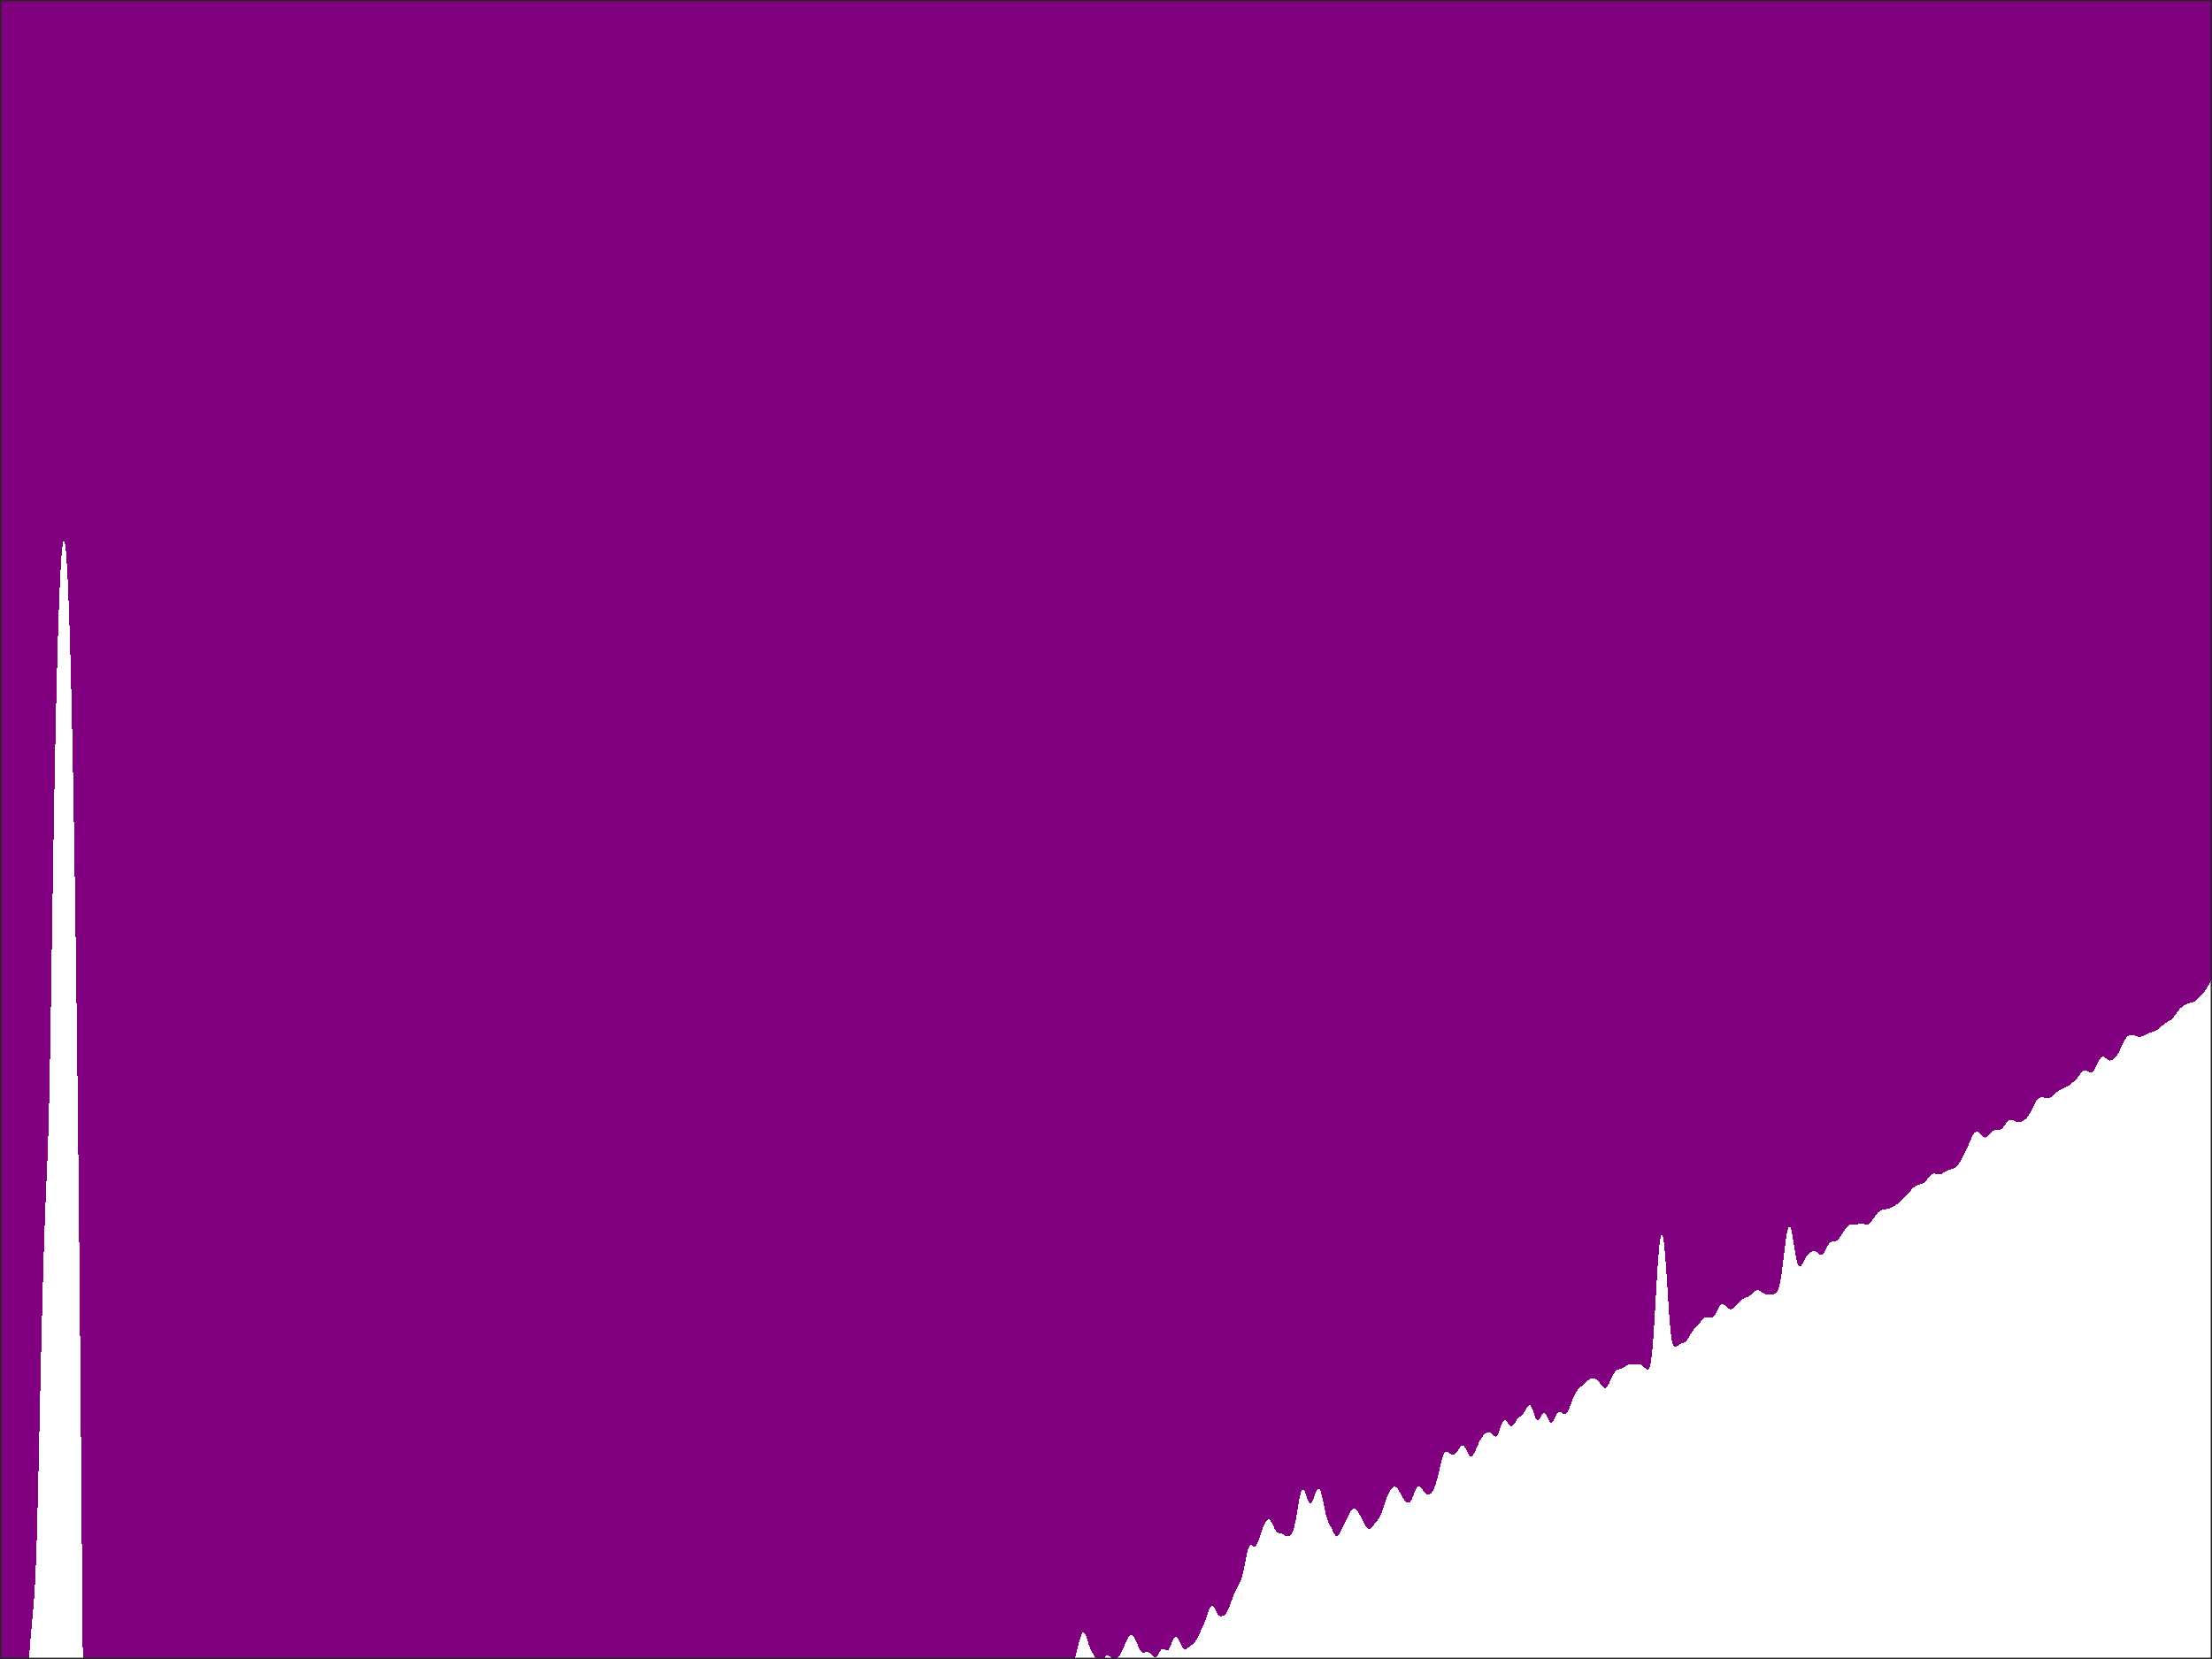 <?xml version="1.0"?>
<!DOCTYPE svg PUBLIC '-//W3C//DTD SVG 1.0//EN'
          'http://www.w3.org/TR/2001/REC-SVG-20010904/DTD/svg10.dtd'>
<svg xmlns:xlink="http://www.w3.org/1999/xlink" style="fill-opacity:1; color-rendering:auto; color-interpolation:auto; text-rendering:auto; stroke:black; stroke-linecap:square; stroke-miterlimit:10; shape-rendering:auto; stroke-opacity:1; fill:black; stroke-dasharray:none; font-weight:normal; stroke-width:1; font-family:'Dialog'; font-style:normal; stroke-linejoin:miter; font-size:12px; stroke-dashoffset:0; image-rendering:auto;" width="840" height="630" xmlns="http://www.w3.org/2000/svg"
preserveAspectRatio="none;" ><rect width="100%" height="100%" fill="#808080" stroke="none"/><!--Generated by the Batik Graphics2D SVG Generator--><defs id="genericDefs"
  /><g
  ><defs id="defs1"
    ><clipPath clipPathUnits="userSpaceOnUse" id="clipPath1"
      ><path d="M0 0 L840 0 L840 630 L0 630 L0 0 Z"
      /></clipPath
    ></defs
    ><g style="fill:white; stroke:white;"
    ><rect x="0" y="0" width="840" style="clip-path:url(#clipPath1); stroke:none;" height="630"
    /></g
    ><g style="fill:white; text-rendering:optimizeSpeed; color-rendering:optimizeSpeed; image-rendering:optimizeSpeed; shape-rendering:crispEdges; stroke:white; color-interpolation:sRGB;"
    ><rect x="0" width="840" height="630" y="0" style="stroke:none;"
      /><path style="stroke:none;" d="M0 630 L840 630 L840 0 L0 0 Z"
      /><path d="M0.314 630 L0.472 630 L0.632 630 L0.792 630 L0.955 630 L1.119 630 L1.285 630 L1.453 630 L1.624 630 L1.797 630 L1.972 630 L2.15 630 L2.33 630 L2.513 630 L2.698 630 L2.885 630 L3.074 630 L3.266 630 L3.459 630 L3.653 630 L3.849 630 L4.046 630 L4.243 630 L4.441 630 L4.64 630 L4.839 630 L5.038 630 L5.238 630 L5.438 630 L5.64 630 L5.842 630 L6.047 630 L6.254 630 L6.464 630 L6.677 630 L6.893 630 L7.114 630 L7.34 630 L7.569 630 L7.803 630 L8.041 630 L8.284 630 L8.53 630 L8.779 630 L9.031 630 L9.286 630 L9.543 630 L9.801 630 L10.06 630 L10.319 630 L10.578 630 L10.837 630 L11.01 630 L11.077 629.008 L11.282 626.186 L11.487 623.56 L11.692 621.112 L11.897 618.812 L12.103 616.617 L12.308 614.467 L12.513 612.28 L12.718 609.953 L12.923 607.355 L13.128 604.329 L13.333 600.706 L13.539 596.322 L13.744 591.047 L13.949 584.815 L14.154 577.65 L14.359 569.661 L14.564 561.021 L14.769 551.938 L14.974 542.619 L15.18 533.254 L15.385 523.999 L15.59 514.98 L15.795 506.292 L16 498.007 L16.205 490.175 L16.41 482.831 L16.615 475.993 L16.82 469.665 L17.026 463.834 L17.231 458.459 L17.436 453.465 L17.641 448.719 L17.846 444.011 L18.051 439.033 L18.256 433.387 L18.462 426.629 L18.667 418.397 L18.872 408.545 L19.077 397.216 L19.282 384.781 L19.487 371.698 L19.692 358.391 L19.897 345.19 L20.103 332.323 L20.308 319.94 L20.513 308.13 L20.718 296.943 L20.923 286.406 L21.128 276.532 L21.333 267.322 L21.538 258.775 L21.744 250.884 L21.949 243.643 L22.154 237.046 L22.359 231.085 L22.564 225.753 L22.769 221.044 L22.974 216.953 L23.18 213.475 L23.385 210.606 L23.59 208.342 L23.795 206.681 L24 205.621 L24.205 205.161 L24.41 205.301 L24.615 206.041 L24.82 207.382 L25.026 209.327 L25.231 211.877 L25.436 215.036 L25.641 218.809 L25.846 223.2 L26.051 228.216 L26.256 233.863 L26.462 240.15 L26.667 247.084 L26.872 254.678 L27.077 262.94 L27.282 271.884 L27.487 281.524 L27.692 291.875 L27.897 302.952 L28.103 314.776 L28.308 327.367 L28.513 340.746 L28.718 354.939 L28.923 369.974 L29.128 385.879 L29.333 402.689 L29.538 420.439 L29.744 439.167 L29.949 458.913 L30.154 479.714 L30.359 501.598 L30.564 524.567 L30.769 548.552 L30.974 573.329 L31.18 598.324 L31.385 622.296 L31.461 630 L31.49 630 L31.512 630 L31.622 630 L31.697 630 L31.785 630 L31.893 630 L32.003 630 L32.09 630 L32.218 630 L32.284 630 L32.422 630 L32.475 630 L32.619 630 L32.761 630 L32.81 630 L32.957 630 L33.102 630 L33.147 630 L33.295 630 L33.442 630 L33.483 630 L33.633 630 L33.782 630 L33.819 630 L33.971 630 L34.123 630 L34.276 630 L34.313 630 L34.469 630 L34.626 630 L34.783 630 L34.943 630 L34.982 630 L35.146 630 L35.311 630 L35.48 630 L35.65 630 L35.689 630 L35.863 630 L36.04 630 L36.219 630 L36.399 630 L36.437 630 L36.619 630 L36.802 630 L36.985 630 L37.019 630 L37.203 630 L37.384 630 L37.565 630 L37.596 630 L37.775 630 L37.953 630 L38.13 630 L38.306 630 L38.335 630 L38.514 630 L40.407 630 L40.657 630 L40.908 630 L41.159 630 L41.187 630 L41.434 630 L41.674 630 L41.697 630 L41.928 630 L42.149 630 L42.169 630 L42.377 630 L42.574 630 L42.59 630 L42.774 630 L42.945 630 L42.96 630 L43.12 630 L45.944 630 L45.963 630 L46.161 630 L46.349 630 L46.528 630 L46.545 630 L49.736 630 L49.958 630 L50.162 630 L50.179 630 L50.363 630 L50.376 630 L50.538 630 L50.676 630 L50.687 630 L50.799 630 L60.874 630 L60.913 630 L61.1 630 L61.263 630 L61.293 630 L61.433 630 L79.413 630 L79.673 630 L79.718 630 L79.939 630 L80.121 630 L80.154 630 L80.296 630 L84.285 630 L84.31 630 L84.436 630 L127.645 630 L127.911 630 L127.951 630 L128.147 630 L130.87 630 L131.013 630 L140.048 630 L140.201 630 L163.373 630 L171.709 630 L171.883 630 L187.465 630 L187.654 630 L187.828 630 L297.1 630 L297.48 630 L363.493 630 L363.813 630 L402.09 630 L402.116 630 L402.181 630 L402.254 630 L402.37 630 L402.488 630 L402.649 630 L402.811 630 L403.007 630 L403.212 630 L403.433 630 L405.843 630 L405.937 630 L406.066 630 L406.22 630 L406.312 630 L406.483 630 L406.674 630 L406.885 630 L406.958 630 L407.176 630 L407.413 630 L407.671 630 L407.956 630 L408.106 630 L408.205 629.649 L408.41 628.913 L408.615 628.162 L408.82 627.393 L409.026 626.605 L409.231 625.803 L409.436 624.994 L409.641 624.188 L409.846 623.403 L410.051 622.653 L410.256 621.959 L410.462 621.34 L410.667 620.813 L410.872 620.396 L411.077 620.101 L411.282 619.937 L411.487 619.908 L411.692 620.013 L411.897 620.248 L412.103 620.6 L412.308 621.055 L412.513 621.592 L412.718 622.191 L412.923 622.826 L413.128 623.474 L413.333 624.114 L413.538 624.727 L413.744 625.301 L413.949 625.828 L414.154 626.306 L414.359 626.739 L414.564 627.137 L414.769 627.509 L414.974 627.868 L415.18 628.225 L415.385 628.588 L415.59 628.963 L415.795 629.35 L416 629.746 L416.131 630 L417.432 630 L419.249 630 L419.282 629.943 L419.487 629.612 L419.692 629.314 L419.897 629.061 L420.103 628.863 L420.308 628.727 L420.513 628.657 L420.718 628.653 L420.923 628.71 L421.128 628.822 L421.333 628.979 L421.538 629.169 L421.744 629.377 L421.949 629.589 L422.154 629.79 L422.359 629.968 L422.406 630 L422.486 630 L422.58 630 L423.103 630 L423.589 630 L423.836 630 L424 629.881 L424.205 629.706 L424.41 629.507 L424.615 629.288 L424.82 629.048 L425.026 628.785 L425.231 628.498 L425.436 628.183 L425.641 627.837 L425.846 627.461 L426.051 627.055 L426.256 626.619 L426.462 626.16 L426.667 625.682 L426.872 625.192 L427.077 624.697 L427.282 624.206 L427.487 623.727 L427.692 623.266 L427.897 622.831 L428.103 622.426 L428.308 622.059 L428.513 621.733 L428.718 621.452 L428.923 621.222 L429.128 621.045 L429.333 620.926 L429.538 620.866 L429.744 620.868 L429.949 620.934 L430.154 621.066 L430.359 621.261 L430.564 621.518 L430.769 621.834 L430.974 622.204 L431.18 622.62 L431.385 623.073 L431.59 623.555 L431.795 624.053 L432 624.556 L432.205 625.05 L432.41 625.522 L432.615 625.962 L432.82 626.358 L433.026 626.702 L433.231 626.988 L433.436 627.214 L433.641 627.378 L433.846 627.485 L434.051 627.541 L434.256 627.552 L434.462 627.53 L434.667 627.485 L434.872 627.429 L435.077 627.372 L435.282 627.325 L435.487 627.297 L435.692 627.296 L435.897 627.328 L436.103 627.395 L436.308 627.5 L436.513 627.641 L436.718 627.816 L436.923 628.018 L437.128 628.24 L437.333 628.473 L437.538 628.705 L437.744 628.923 L437.949 629.114 L438.154 629.266 L438.359 629.367 L438.564 629.408 L438.769 629.382 L438.974 629.286 L439.18 629.122 L439.385 628.896 L439.59 628.616 L439.795 628.295 L440 627.949 L440.205 627.594 L440.41 627.247 L440.615 626.925 L440.82 626.641 L441.026 626.409 L441.231 626.237 L441.436 626.129 L441.641 626.085 L441.846 626.102 L442.051 626.17 L442.256 626.276 L442.462 626.403 L442.667 626.53 L442.872 626.636 L443.077 626.701 L443.282 626.706 L443.487 626.635 L443.692 626.478 L443.897 626.234 L444.103 625.905 L444.308 625.503 L444.513 625.043 L444.718 624.545 L444.923 624.03 L445.128 623.523 L445.333 623.042 L445.538 622.609 L445.744 622.238 L445.949 621.942 L446.154 621.731 L446.359 621.608 L446.564 621.576 L446.769 621.633 L446.974 621.775 L447.18 621.995 L447.385 622.285 L447.59 622.632 L447.795 623.024 L448 623.447 L448.205 623.887 L448.41 624.326 L448.615 624.75 L448.82 625.144 L449.026 625.495 L449.231 625.79 L449.436 626.024 L449.641 626.19 L449.846 626.289 L450.051 626.322 L450.256 626.297 L450.462 626.222 L450.667 626.106 L450.872 625.962 L451.077 625.799 L451.282 625.628 L451.487 625.456 L451.692 625.288 L451.897 625.128 L452.103 624.975 L452.308 624.829 L452.513 624.685 L452.718 624.538 L452.923 624.383 L453.128 624.212 L453.333 624.022 L453.538 623.806 L453.744 623.561 L453.949 623.286 L454.154 622.979 L454.359 622.641 L454.564 622.275 L454.769 621.885 L454.974 621.475 L455.18 621.05 L455.385 620.614 L455.59 620.173 L455.795 619.731 L456 619.29 L456.205 618.851 L456.41 618.413 L456.615 617.974 L456.82 617.53 L457.026 617.075 L457.231 616.604 L457.436 616.109 L457.641 615.589 L457.846 615.039 L458.051 614.463 L458.256 613.865 L458.462 613.255 L458.667 612.646 L458.872 612.054 L459.077 611.497 L459.282 610.993 L459.487 610.56 L459.692 610.213 L459.897 609.964 L460.103 609.822 L460.308 609.788 L460.513 609.861 L460.718 610.032 L460.923 610.29 L461.128 610.617 L461.333 610.995 L461.538 611.4 L461.744 611.813 L461.949 612.212 L462.154 612.581 L462.359 612.905 L462.564 613.176 L462.769 613.392 L462.974 613.552 L463.18 613.661 L463.385 613.726 L463.59 613.755 L463.795 613.753 L464 613.728 L464.205 613.681 L464.41 613.614 L464.615 613.523 L464.82 613.406 L465.026 613.258 L465.231 613.072 L465.436 612.843 L465.641 612.57 L465.846 612.249 L466.051 611.882 L466.256 611.472 L466.462 611.024 L466.667 610.544 L466.872 610.038 L467.077 609.513 L467.282 608.975 L467.487 608.43 L467.692 607.883 L467.897 607.337 L468.103 606.796 L468.308 606.261 L468.513 605.737 L468.718 605.225 L468.923 604.728 L469.128 604.249 L469.333 603.792 L469.538 603.357 L469.744 602.945 L469.949 602.554 L470.154 602.179 L470.359 601.813 L470.564 601.445 L470.769 601.06 L470.974 600.641 L471.18 600.17 L471.385 599.631 L471.59 599.01 L471.795 598.295 L472 597.485 L472.205 596.584 L472.41 595.604 L472.615 594.566 L472.82 593.495 L473.026 592.421 L473.231 591.376 L473.436 590.39 L473.641 589.491 L473.846 588.702 L474.051 588.039 L474.256 587.513 L474.462 587.126 L474.667 586.875 L474.872 586.747 L475.077 586.726 L475.282 586.788 L475.487 586.905 L475.692 587.049 L475.897 587.19 L476.103 587.299 L476.308 587.353 L476.513 587.334 L476.718 587.23 L476.923 587.035 L477.128 586.75 L477.333 586.384 L477.538 585.946 L477.744 585.449 L477.949 584.907 L478.154 584.333 L478.359 583.74 L478.564 583.137 L478.769 582.533 L478.974 581.935 L479.18 581.349 L479.385 580.78 L479.59 580.232 L479.795 579.709 L480 579.216 L480.205 578.758 L480.41 578.341 L480.615 577.969 L480.82 577.649 L481.026 577.387 L481.231 577.187 L481.436 577.055 L481.641 576.993 L481.846 577.005 L482.051 577.091 L482.256 577.249 L482.462 577.476 L482.667 577.766 L482.872 578.111 L483.077 578.499 L483.282 578.919 L483.487 579.356 L483.692 579.796 L483.897 580.224 L484.103 580.626 L484.308 580.99 L484.513 581.308 L484.718 581.575 L484.923 581.789 L485.128 581.953 L485.333 582.073 L485.538 582.158 L485.744 582.218 L485.949 582.264 L486.154 582.305 L486.359 582.351 L486.564 582.407 L486.769 582.479 L486.974 582.566 L487.18 582.668 L487.385 582.781 L487.59 582.899 L487.795 583.018 L488 583.129 L488.205 583.228 L488.41 583.309 L488.615 583.368 L488.82 583.402 L489.026 583.409 L489.231 583.387 L489.436 583.335 L489.641 583.25 L489.846 583.128 L490.051 582.964 L490.256 582.75 L490.462 582.477 L490.667 582.133 L490.872 581.705 L491.077 581.183 L491.282 580.557 L491.487 579.818 L491.692 578.966 L491.897 578.003 L492.103 576.941 L492.308 575.796 L492.513 574.591 L492.718 573.353 L492.923 572.114 L493.128 570.905 L493.333 569.759 L493.538 568.705 L493.744 567.771 L493.949 566.979 L494.154 566.346 L494.359 565.883 L494.564 565.597 L494.769 565.487 L494.974 565.545 L495.18 565.759 L495.385 566.109 L495.59 566.572 L495.795 567.12 L496 567.721 L496.205 568.343 L496.41 568.951 L496.615 569.516 L496.82 570.009 L497.026 570.409 L497.231 570.698 L497.436 570.867 L497.641 570.912 L497.846 570.834 L498.051 570.64 L498.256 570.342 L498.462 569.952 L498.667 569.487 L498.872 568.964 L499.077 568.404 L499.282 567.829 L499.487 567.26 L499.692 566.721 L499.897 566.235 L500.103 565.824 L500.308 565.51 L500.513 565.31 L500.718 565.242 L500.923 565.316 L501.128 565.538 L501.333 565.912 L501.538 566.433 L501.744 567.092 L501.949 567.873 L502.154 568.756 L502.359 569.715 L502.564 570.722 L502.769 571.747 L502.974 572.759 L503.18 573.731 L503.385 574.64 L503.59 575.469 L503.795 576.209 L504 576.859 L504.205 577.427 L504.41 577.924 L504.615 578.367 L504.82 578.774 L505.026 579.163 L505.231 579.548 L505.436 579.94 L505.641 580.345 L505.846 580.763 L506.051 581.189 L506.256 581.615 L506.462 582.026 L506.667 582.408 L506.872 582.744 L507.077 583.018 L507.282 583.216 L507.487 583.329 L507.692 583.351 L507.897 583.281 L508.103 583.123 L508.308 582.886 L508.513 582.582 L508.718 582.226 L508.923 581.831 L509.128 581.414 L509.333 580.988 L509.538 580.562 L509.744 580.146 L509.949 579.741 L510.154 579.351 L510.359 578.972 L510.564 578.6 L510.769 578.229 L510.974 577.854 L511.18 577.468 L511.385 577.069 L511.59 576.654 L511.795 576.224 L512 575.785 L512.205 575.343 L512.41 574.908 L512.615 574.489 L512.821 574.098 L513.026 573.745 L513.231 573.44 L513.436 573.191 L513.641 573.002 L513.846 572.876 L514.051 572.814 L514.256 572.814 L514.462 572.873 L514.667 572.985 L514.872 573.145 L515.077 573.347 L515.282 573.585 L515.487 573.854 L515.692 574.15 L515.898 574.469 L516.102 574.808 L516.308 575.165 L516.513 575.538 L516.718 575.923 L516.923 576.32 L517.128 576.725 L517.333 577.134 L517.538 577.543 L517.744 577.947 L517.949 578.34 L518.154 578.716 L518.359 579.071 L518.564 579.398 L518.769 579.692 L518.974 579.948 L519.179 580.161 L519.385 580.329 L519.59 580.448 L519.795 580.516 L520 580.533 L520.205 580.499 L520.41 580.417 L520.615 580.288 L520.821 580.118 L521.026 579.913 L521.231 579.68 L521.436 579.426 L521.641 579.159 L521.846 578.886 L522.051 578.614 L522.256 578.345 L522.462 578.084 L522.667 577.828 L522.872 577.577 L523.077 577.324 L523.282 577.063 L523.487 576.786 L523.692 576.483 L523.897 576.148 L524.103 575.772 L524.308 575.352 L524.513 574.885 L524.718 574.374 L524.923 573.821 L525.128 573.235 L525.333 572.622 L525.538 571.995 L525.744 571.362 L525.949 570.735 L526.154 570.122 L526.359 569.53 L526.564 568.966 L526.769 568.434 L526.974 567.935 L527.179 567.471 L527.385 567.041 L527.59 566.646 L527.795 566.283 L528 565.953 L528.205 565.656 L528.41 565.391 L528.615 565.16 L528.821 564.965 L529.026 564.808 L529.231 564.693 L529.436 564.623 L529.641 564.601 L529.846 564.628 L530.051 564.706 L530.256 564.835 L530.462 565.015 L530.667 565.243 L530.872 565.514 L531.077 565.825 L531.282 566.167 L531.487 566.534 L531.692 566.918 L531.898 567.31 L532.102 567.702 L532.308 568.087 L532.513 568.459 L532.718 568.812 L532.923 569.141 L533.128 569.444 L533.333 569.719 L533.538 569.964 L533.744 570.178 L533.949 570.359 L534.154 570.504 L534.359 570.61 L534.564 570.674 L534.769 570.69 L534.974 570.654 L535.179 570.56 L535.385 570.404 L535.59 570.183 L535.795 569.896 L536 569.547 L536.205 569.139 L536.41 568.681 L536.615 568.186 L536.821 567.666 L537.026 567.138 L537.231 566.618 L537.436 566.123 L537.641 565.669 L537.846 565.27 L538.051 564.938 L538.256 564.68 L538.462 564.502 L538.667 564.407 L538.872 564.392 L539.077 564.452 L539.282 564.581 L539.487 564.768 L539.692 565.002 L539.898 565.27 L540.102 565.558 L540.308 565.855 L540.513 566.15 L540.718 566.431 L540.923 566.692 L541.128 566.925 L541.333 567.127 L541.538 567.295 L541.744 567.426 L541.949 567.521 L542.154 567.579 L542.359 567.6 L542.564 567.584 L542.769 567.53 L542.974 567.438 L543.179 567.307 L543.385 567.134 L543.59 566.919 L543.795 566.66 L544 566.356 L544.205 566.005 L544.41 565.604 L544.615 565.153 L544.821 564.649 L545.026 564.093 L545.231 563.482 L545.436 562.817 L545.641 562.1 L545.846 561.334 L546.051 560.524 L546.256 559.679 L546.462 558.808 L546.667 557.924 L546.872 557.04 L547.077 556.172 L547.282 555.336 L547.487 554.547 L547.692 553.821 L547.897 553.17 L548.103 552.605 L548.308 552.133 L548.513 551.758 L548.718 551.481 L548.923 551.298 L549.128 551.204 L549.333 551.187 L549.538 551.237 L549.744 551.338 L549.949 551.476 L550.154 551.635 L550.359 551.802 L550.564 551.964 L550.769 552.11 L550.974 552.234 L551.179 552.328 L551.385 552.391 L551.59 552.42 L551.795 552.417 L552 552.38 L552.205 552.31 L552.41 552.206 L552.615 552.069 L552.821 551.898 L553.026 551.693 L553.231 551.455 L553.436 551.187 L553.641 550.893 L553.846 550.583 L554.051 550.266 L554.256 549.953 L554.462 549.659 L554.667 549.398 L554.872 549.183 L555.077 549.027 L555.282 548.941 L555.487 548.931 L555.692 549.002 L555.898 549.153 L556.102 549.38 L556.308 549.675 L556.513 550.027 L556.718 550.42 L556.923 550.839 L557.128 551.265 L557.333 551.679 L557.538 552.063 L557.744 552.403 L557.949 552.683 L558.154 552.893 L558.359 553.028 L558.564 553.082 L558.769 553.056 L558.974 552.953 L559.179 552.778 L559.385 552.536 L559.59 552.236 L559.795 551.885 L560 551.492 L560.205 551.065 L560.41 550.614 L560.615 550.145 L560.821 549.667 L561.026 549.187 L561.231 548.712 L561.436 548.25 L561.641 547.805 L561.846 547.382 L562.051 546.984 L562.256 546.614 L562.462 546.272 L562.667 545.958 L562.872 545.67 L563.077 545.406 L563.282 545.164 L563.487 544.941 L563.692 544.735 L563.898 544.546 L564.103 544.375 L564.308 544.221 L564.513 544.089 L564.718 543.982 L564.923 543.902 L565.128 543.856 L565.333 543.845 L565.538 543.873 L565.744 543.94 L565.949 544.047 L566.154 544.19 L566.359 544.363 L566.564 544.56 L566.769 544.769 L566.974 544.979 L567.179 545.175 L567.385 545.342 L567.59 545.464 L567.795 545.527 L568 545.516 L568.205 545.423 L568.41 545.241 L568.615 544.968 L568.821 544.608 L569.026 544.169 L569.231 543.667 L569.436 543.116 L569.641 542.539 L569.846 541.955 L570.051 541.388 L570.256 540.856 L570.462 540.38 L570.667 539.975 L570.872 539.653 L571.077 539.422 L571.282 539.286 L571.487 539.245 L571.692 539.295 L571.897 539.427 L572.102 539.628 L572.308 539.883 L572.513 540.173 L572.718 540.48 L572.923 540.782 L573.128 541.06 L573.333 541.297 L573.538 541.477 L573.744 541.588 L573.949 541.626 L574.154 541.586 L574.359 541.473 L574.564 541.294 L574.769 541.058 L574.974 540.778 L575.179 540.469 L575.385 540.145 L575.59 539.818 L575.795 539.501 L576 539.203 L576.205 538.93 L576.41 538.686 L576.615 538.472 L576.821 538.284 L577.026 538.118 L577.231 537.966 L577.436 537.818 L577.641 537.666 L577.846 537.498 L578.051 537.307 L578.256 537.085 L578.462 536.829 L578.667 536.537 L578.872 536.212 L579.077 535.86 L579.282 535.492 L579.487 535.118 L579.692 534.754 L579.898 534.416 L580.102 534.119 L580.308 533.879 L580.513 533.71 L580.718 533.624 L580.923 533.632 L581.128 533.739 L581.333 533.947 L581.538 534.255 L581.744 534.656 L581.949 535.138 L582.154 535.686 L582.359 536.278 L582.564 536.891 L582.769 537.495 L582.974 538.063 L583.179 538.564 L583.385 538.975 L583.59 539.272 L583.795 539.443 L584 539.482 L584.205 539.394 L584.41 539.192 L584.615 538.896 L584.821 538.533 L585.026 538.133 L585.231 537.726 L585.436 537.343 L585.641 537.009 L585.846 536.746 L586.051 536.571 L586.256 536.494 L586.462 536.521 L586.667 536.65 L586.872 536.874 L587.077 537.18 L587.282 537.552 L587.487 537.97 L587.692 538.411 L587.897 538.85 L588.103 539.263 L588.308 539.626 L588.513 539.92 L588.718 540.127 L588.923 540.237 L589.128 540.246 L589.333 540.155 L589.538 539.97 L589.744 539.704 L589.949 539.372 L590.154 538.993 L590.359 538.587 L590.564 538.172 L590.769 537.767 L590.974 537.388 L591.179 537.049 L591.385 536.759 L591.59 536.526 L591.795 536.354 L592 536.243 L592.205 536.191 L592.41 536.194 L592.615 536.243 L592.821 536.331 L593.026 536.445 L593.231 536.574 L593.436 536.706 L593.641 536.827 L593.846 536.924 L594.051 536.986 L594.256 537.002 L594.462 536.962 L594.667 536.86 L594.872 536.692 L595.077 536.456 L595.282 536.153 L595.487 535.788 L595.692 535.367 L595.898 534.899 L596.102 534.393 L596.308 533.859 L596.513 533.309 L596.718 532.752 L596.923 532.199 L597.128 531.658 L597.333 531.135 L597.538 530.636 L597.744 530.166 L597.949 529.726 L598.154 529.319 L598.359 528.944 L598.564 528.6 L598.769 528.285 L598.974 527.999 L599.179 527.737 L599.385 527.499 L599.59 527.28 L599.795 527.078 L600 526.89 L600.205 526.713 L600.41 526.545 L600.615 526.381 L600.821 526.219 L601.026 526.057 L601.231 525.891 L601.436 525.72 L601.641 525.544 L601.846 525.36 L602.051 525.17 L602.256 524.975 L602.462 524.777 L602.667 524.579 L602.872 524.385 L603.077 524.197 L603.282 524.021 L603.487 523.859 L603.692 523.715 L603.898 523.592 L604.103 523.491 L604.308 523.414 L604.513 523.363 L604.718 523.337 L604.923 523.335 L605.128 523.358 L605.333 523.405 L605.538 523.474 L605.744 523.565 L605.949 523.678 L606.154 523.812 L606.359 523.967 L606.564 524.142 L606.769 524.337 L606.974 524.551 L607.179 524.783 L607.385 525.03 L607.59 525.29 L607.795 525.558 L608 525.829 L608.205 526.094 L608.41 526.346 L608.615 526.577 L608.821 526.775 L609.026 526.933 L609.231 527.04 L609.436 527.09 L609.641 527.076 L609.846 526.996 L610.051 526.848 L610.256 526.635 L610.462 526.361 L610.667 526.032 L610.872 525.657 L611.077 525.247 L611.282 524.81 L611.487 524.357 L611.692 523.899 L611.897 523.444 L612.102 523.001 L612.308 522.577 L612.513 522.178 L612.718 521.809 L612.923 521.474 L613.128 521.175 L613.333 520.912 L613.538 520.687 L613.744 520.498 L613.949 520.343 L614.154 520.219 L614.359 520.121 L614.564 520.044 L614.769 519.984 L614.974 519.933 L615.179 519.887 L615.385 519.839 L615.59 519.785 L615.795 519.72 L616 519.642 L616.205 519.549 L616.41 519.442 L616.615 519.322 L616.821 519.192 L617.026 519.056 L617.231 518.918 L617.436 518.782 L617.641 518.653 L617.846 518.533 L618.051 518.427 L618.256 518.334 L618.462 518.258 L618.667 518.196 L618.872 518.148 L619.077 518.113 L619.282 518.088 L619.487 518.071 L619.692 518.059 L619.898 518.051 L620.102 518.044 L620.308 518.038 L620.513 518.03 L620.718 518.022 L620.923 518.013 L621.128 518.003 L621.333 517.994 L621.538 517.987 L621.744 517.985 L621.949 517.99 L622.154 518.004 L622.359 518.031 L622.564 518.073 L622.769 518.132 L622.974 518.211 L623.179 518.308 L623.385 518.427 L623.59 518.564 L623.795 518.719 L624 518.888 L624.205 519.068 L624.41 519.253 L624.615 519.437 L624.821 519.612 L625.026 519.769 L625.231 519.898 L625.436 519.984 L625.641 520.011 L625.846 519.956 L626.051 519.795 L626.256 519.494 L626.462 519.014 L626.667 518.311 L626.872 517.338 L627.077 516.051 L627.282 514.409 L627.487 512.391 L627.692 509.992 L627.897 507.231 L628.103 504.153 L628.308 500.824 L628.513 497.323 L628.718 493.739 L628.923 490.161 L629.128 486.673 L629.333 483.35 L629.538 480.26 L629.744 477.458 L629.949 474.989 L630.154 472.89 L630.359 471.188 L630.564 469.904 L630.769 469.052 L630.974 468.64 L631.179 468.672 L631.385 469.144 L631.59 470.05 L631.795 471.375 L632 473.099 L632.205 475.195 L632.41 477.625 L632.615 480.344 L632.821 483.296 L633.026 486.413 L633.231 489.619 L633.436 492.826 L633.641 495.947 L633.846 498.891 L634.051 501.581 L634.256 503.954 L634.462 505.971 L634.667 507.619 L634.872 508.909 L635.077 509.873 L635.282 510.555 L635.487 511.006 L635.692 511.275 L635.898 511.407 L636.102 511.441 L636.308 511.406 L636.513 511.327 L636.718 511.221 L636.923 511.098 L637.128 510.97 L637.333 510.841 L637.538 510.715 L637.744 510.596 L637.949 510.485 L638.154 510.383 L638.359 510.29 L638.564 510.204 L638.769 510.123 L638.974 510.044 L639.179 509.961 L639.385 509.871 L639.59 509.766 L639.795 509.642 L640 509.494 L640.205 509.318 L640.41 509.11 L640.615 508.87 L640.821 508.6 L641.026 508.302 L641.231 507.98 L641.436 507.641 L641.641 507.291 L641.846 506.938 L642.051 506.587 L642.256 506.247 L642.462 505.92 L642.667 505.611 L642.872 505.322 L643.077 505.053 L643.282 504.802 L643.487 504.567 L643.692 504.343 L643.898 504.127 L644.102 503.914 L644.308 503.7 L644.513 503.481 L644.718 503.255 L644.923 503.02 L645.128 502.777 L645.333 502.526 L645.538 502.271 L645.744 502.013 L645.949 501.759 L646.154 501.511 L646.359 501.275 L646.564 501.055 L646.769 500.855 L646.974 500.677 L647.179 500.525 L647.385 500.4 L647.59 500.303 L647.795 500.232 L648 500.187 L648.205 500.166 L648.41 500.165 L648.615 500.181 L648.821 500.21 L649.026 500.245 L649.231 500.281 L649.436 500.311 L649.641 500.328 L649.846 500.324 L650.051 500.293 L650.256 500.226 L650.462 500.119 L650.667 499.966 L650.872 499.765 L651.077 499.516 L651.282 499.22 L651.487 498.884 L651.692 498.514 L651.897 498.12 L652.103 497.714 L652.308 497.308 L652.513 496.914 L652.718 496.545 L652.923 496.21 L653.128 495.919 L653.333 495.679 L653.538 495.494 L653.744 495.365 L653.949 495.294 L654.154 495.276 L654.359 495.309 L654.564 495.386 L654.769 495.501 L654.974 495.646 L655.179 495.813 L655.385 495.995 L655.59 496.184 L655.795 496.372 L656 496.553 L656.205 496.721 L656.41 496.87 L656.615 496.995 L656.821 497.091 L657.026 497.155 L657.231 497.186 L657.436 497.18 L657.641 497.14 L657.846 497.064 L658.051 496.956 L658.256 496.819 L658.462 496.656 L658.667 496.471 L658.872 496.269 L659.077 496.055 L659.282 495.833 L659.487 495.606 L659.692 495.378 L659.898 495.152 L660.102 494.929 L660.308 494.71 L660.513 494.497 L660.718 494.291 L660.923 494.093 L661.128 493.903 L661.333 493.723 L661.538 493.555 L661.744 493.398 L661.949 493.255 L662.154 493.126 L662.359 493.011 L662.564 492.908 L662.769 492.817 L662.974 492.734 L663.179 492.655 L663.385 492.578 L663.59 492.497 L663.795 492.408 L664 492.307 L664.205 492.191 L664.41 492.059 L664.615 491.91 L664.821 491.745 L665.026 491.566 L665.231 491.378 L665.436 491.184 L665.641 490.99 L665.846 490.802 L666.051 490.624 L666.256 490.461 L666.462 490.318 L666.667 490.198 L666.872 490.104 L667.077 490.038 L667.282 490.002 L667.487 489.994 L667.692 490.014 L667.898 490.062 L668.103 490.136 L668.308 490.232 L668.513 490.346 L668.718 490.476 L668.923 490.616 L669.128 490.76 L669.333 490.905 L669.538 491.045 L669.744 491.174 L669.949 491.289 L670.154 491.386 L670.359 491.464 L670.564 491.522 L670.769 491.56 L670.974 491.58 L671.179 491.584 L671.385 491.577 L671.59 491.561 L671.795 491.54 L672 491.519 L672.205 491.498 L672.41 491.482 L672.615 491.468 L672.821 491.458 L673.026 491.448 L673.231 491.436 L673.436 491.416 L673.641 491.384 L673.846 491.331 L674.051 491.251 L674.256 491.134 L674.462 490.969 L674.667 490.747 L674.872 490.453 L675.077 490.074 L675.282 489.597 L675.487 489.005 L675.692 488.284 L675.897 487.423 L676.102 486.413 L676.308 485.25 L676.513 483.939 L676.718 482.491 L676.923 480.925 L677.128 479.268 L677.333 477.555 L677.538 475.825 L677.744 474.119 L677.949 472.479 L678.154 470.946 L678.359 469.557 L678.564 468.345 L678.769 467.337 L678.974 466.556 L679.179 466.017 L679.385 465.729 L679.59 465.694 L679.795 465.908 L680 466.359 L680.205 467.031 L680.41 467.898 L680.615 468.932 L680.821 470.096 L681.026 471.352 L681.231 472.657 L681.436 473.967 L681.641 475.24 L681.846 476.437 L682.051 477.526 L682.256 478.479 L682.462 479.281 L682.667 479.922 L682.872 480.401 L683.077 480.726 L683.282 480.906 L683.487 480.956 L683.692 480.894 L683.898 480.735 L684.102 480.498 L684.308 480.199 L684.513 479.853 L684.718 479.475 L684.923 479.079 L685.128 478.676 L685.333 478.277 L685.538 477.891 L685.744 477.527 L685.949 477.188 L686.154 476.88 L686.359 476.603 L686.564 476.359 L686.769 476.145 L686.974 475.959 L687.179 475.799 L687.385 475.661 L687.59 475.542 L687.795 475.441 L688 475.356 L688.205 475.286 L688.41 475.234 L688.615 475.199 L688.821 475.185 L689.026 475.195 L689.231 475.229 L689.436 475.289 L689.641 475.376 L689.846 475.488 L690.051 475.622 L690.256 475.772 L690.462 475.931 L690.667 476.09 L690.872 476.24 L691.077 476.369 L691.282 476.466 L691.487 476.522 L691.692 476.526 L691.897 476.473 L692.103 476.358 L692.308 476.181 L692.513 475.944 L692.718 475.652 L692.923 475.315 L693.128 474.942 L693.333 474.544 L693.538 474.136 L693.744 473.729 L693.949 473.336 L694.154 472.967 L694.359 472.63 L694.564 472.333 L694.769 472.08 L694.974 471.873 L695.179 471.712 L695.385 471.594 L695.59 471.514 L695.795 471.464 L696 471.438 L696.205 471.427 L696.41 471.42 L696.615 471.407 L696.821 471.382 L697.026 471.335 L697.231 471.262 L697.436 471.157 L697.641 471.019 L697.846 470.847 L698.051 470.642 L698.256 470.408 L698.462 470.147 L698.667 469.866 L698.872 469.567 L699.077 469.256 L699.282 468.938 L699.487 468.616 L699.692 468.294 L699.898 467.975 L700.103 467.662 L700.308 467.358 L700.513 467.065 L700.718 466.785 L700.923 466.519 L701.128 466.27 L701.333 466.038 L701.538 465.826 L701.744 465.635 L701.949 465.465 L702.154 465.317 L702.359 465.192 L702.564 465.09 L702.769 465.009 L702.974 464.95 L703.179 464.911 L703.385 464.888 L703.59 464.881 L703.795 464.884 L704 464.894 L704.205 464.908 L704.41 464.922 L704.615 464.932 L704.821 464.936 L705.026 464.931 L705.231 464.918 L705.436 464.895 L705.641 464.865 L705.846 464.831 L706.051 464.795 L706.256 464.761 L706.462 464.734 L706.667 464.715 L706.872 464.709 L707.077 464.716 L707.282 464.736 L707.487 464.769 L707.692 464.812 L707.898 464.861 L708.102 464.911 L708.308 464.958 L708.513 464.994 L708.718 465.015 L708.923 465.014 L709.128 464.988 L709.333 464.933 L709.538 464.847 L709.744 464.728 L709.949 464.576 L710.154 464.394 L710.359 464.182 L710.564 463.945 L710.769 463.685 L710.974 463.409 L711.179 463.119 L711.385 462.821 L711.59 462.518 L711.795 462.216 L712 461.918 L712.205 461.629 L712.41 461.351 L712.615 461.087 L712.821 460.841 L713.026 460.613 L713.231 460.405 L713.436 460.218 L713.641 460.053 L713.846 459.908 L714.051 459.783 L714.256 459.678 L714.462 459.59 L714.667 459.517 L714.872 459.457 L715.077 459.407 L715.282 459.365 L715.487 459.329 L715.692 459.295 L715.898 459.262 L716.102 459.226 L716.308 459.187 L716.513 459.143 L716.718 459.092 L716.923 459.034 L717.128 458.968 L717.333 458.895 L717.538 458.815 L717.744 458.729 L717.949 458.638 L718.154 458.544 L718.359 458.446 L718.564 458.347 L718.769 458.246 L718.974 458.143 L719.179 458.039 L719.385 457.931 L719.59 457.819 L719.795 457.701 L720 457.575 L720.205 457.439 L720.41 457.292 L720.615 457.133 L720.821 456.963 L721.026 456.781 L721.231 456.588 L721.436 456.388 L721.641 456.182 L721.846 455.973 L722.051 455.763 L722.256 455.555 L722.462 455.35 L722.667 455.149 L722.872 454.953 L723.077 454.76 L723.282 454.57 L723.487 454.38 L723.692 454.189 L723.897 453.995 L724.102 453.794 L724.308 453.587 L724.513 453.371 L724.718 453.147 L724.923 452.915 L725.128 452.677 L725.333 452.435 L725.538 452.191 L725.744 451.95 L725.949 451.714 L726.154 451.488 L726.359 451.272 L726.564 451.071 L726.769 450.886 L726.974 450.718 L727.179 450.568 L727.385 450.435 L727.59 450.318 L727.795 450.216 L728 450.126 L728.205 450.047 L728.41 449.977 L728.615 449.913 L728.821 449.854 L729.026 449.796 L729.231 449.737 L729.436 449.675 L729.641 449.607 L729.846 449.531 L730.051 449.443 L730.256 449.34 L730.462 449.22 L730.667 449.079 L730.872 448.917 L731.077 448.732 L731.282 448.525 L731.487 448.297 L731.692 448.051 L731.897 447.793 L732.103 447.526 L732.308 447.257 L732.513 446.993 L732.718 446.74 L732.923 446.506 L733.128 446.294 L733.333 446.11 L733.538 445.957 L733.744 445.837 L733.949 445.749 L734.154 445.692 L734.359 445.664 L734.564 445.662 L734.769 445.681 L734.974 445.715 L735.179 445.759 L735.385 445.807 L735.59 445.855 L735.795 445.896 L736 445.926 L736.205 445.943 L736.41 445.943 L736.615 445.925 L736.821 445.888 L737.026 445.832 L737.231 445.759 L737.436 445.671 L737.641 445.569 L737.846 445.457 L738.051 445.337 L738.256 445.212 L738.462 445.085 L738.667 444.958 L738.872 444.835 L739.077 444.716 L739.282 444.604 L739.487 444.5 L739.692 444.405 L739.897 444.319 L740.103 444.241 L740.308 444.171 L740.513 444.108 L740.718 444.048 L740.923 443.991 L741.128 443.934 L741.333 443.873 L741.538 443.805 L741.744 443.728 L741.949 443.639 L742.154 443.534 L742.359 443.413 L742.564 443.272 L742.769 443.111 L742.974 442.928 L743.179 442.723 L743.385 442.495 L743.59 442.245 L743.795 441.973 L744 441.68 L744.205 441.368 L744.41 441.038 L744.615 440.691 L744.821 440.331 L745.026 439.959 L745.231 439.577 L745.436 439.187 L745.641 438.789 L745.846 438.385 L746.051 437.974 L746.256 437.557 L746.462 437.132 L746.667 436.697 L746.872 436.253 L747.077 435.798 L747.282 435.332 L747.487 434.856 L747.692 434.373 L747.898 433.885 L748.102 433.398 L748.308 432.916 L748.513 432.447 L748.718 431.997 L748.923 431.572 L749.128 431.181 L749.333 430.828 L749.538 430.519 L749.744 430.259 L749.949 430.049 L750.154 429.892 L750.359 429.789 L750.564 429.737 L750.769 429.736 L750.974 429.781 L751.179 429.869 L751.385 429.995 L751.59 430.153 L751.795 430.336 L752 430.538 L752.205 430.752 L752.41 430.969 L752.615 431.182 L752.821 431.382 L753.026 431.562 L753.231 431.715 L753.436 431.835 L753.641 431.916 L753.846 431.955 L754.051 431.95 L754.256 431.9 L754.462 431.807 L754.667 431.674 L754.872 431.506 L755.077 431.31 L755.282 431.091 L755.487 430.858 L755.692 430.618 L755.898 430.38 L756.102 430.15 L756.308 429.934 L756.513 429.737 L756.718 429.564 L756.923 429.417 L757.128 429.296 L757.333 429.203 L757.538 429.136 L757.744 429.092 L757.949 429.067 L758.154 429.059 L758.359 429.06 L758.564 429.066 L758.769 429.071 L758.974 429.069 L759.179 429.054 L759.385 429.019 L759.59 428.961 L759.795 428.874 L760 428.756 L760.205 428.605 L760.41 428.421 L760.615 428.206 L760.821 427.963 L761.026 427.697 L761.231 427.415 L761.436 427.125 L761.641 426.834 L761.846 426.552 L762.051 426.285 L762.256 426.041 L762.462 425.827 L762.667 425.647 L762.872 425.504 L763.077 425.399 L763.282 425.331 L763.487 425.298 L763.692 425.298 L763.898 425.325 L764.102 425.373 L764.308 425.438 L764.513 425.513 L764.718 425.594 L764.923 425.674 L765.128 425.752 L765.333 425.822 L765.538 425.884 L765.744 425.935 L765.949 425.976 L766.154 426.005 L766.359 426.024 L766.564 426.031 L766.769 426.027 L766.974 426.013 L767.179 425.988 L767.385 425.95 L767.59 425.9 L767.795 425.837 L768 425.759 L768.205 425.666 L768.41 425.556 L768.615 425.429 L768.821 425.284 L769.026 425.12 L769.231 424.936 L769.436 424.732 L769.641 424.507 L769.846 424.261 L770.051 423.993 L770.256 423.702 L770.462 423.39 L770.667 423.055 L770.872 422.701 L771.077 422.327 L771.282 421.936 L771.487 421.531 L771.692 421.116 L771.897 420.696 L772.103 420.275 L772.308 419.859 L772.513 419.453 L772.718 419.063 L772.923 418.694 L773.128 418.35 L773.333 418.036 L773.538 417.753 L773.744 417.506 L773.949 417.294 L774.154 417.117 L774.359 416.975 L774.564 416.865 L774.769 416.786 L774.974 416.733 L775.179 416.705 L775.385 416.696 L775.59 416.705 L775.795 416.727 L776 416.759 L776.205 416.799 L776.41 416.843 L776.615 416.889 L776.821 416.932 L777.026 416.971 L777.231 417.001 L777.436 417.018 L777.641 417.021 L777.846 417.004 L778.051 416.967 L778.256 416.906 L778.462 416.821 L778.667 416.713 L778.872 416.583 L779.077 416.433 L779.282 416.267 L779.487 416.089 L779.692 415.904 L779.897 415.716 L780.103 415.529 L780.308 415.347 L780.513 415.172 L780.718 415.006 L780.923 414.849 L781.128 414.7 L781.333 414.56 L781.538 414.426 L781.744 414.298 L781.949 414.172 L782.154 414.049 L782.359 413.928 L782.564 413.808 L782.769 413.689 L782.974 413.572 L783.179 413.459 L783.385 413.348 L783.59 413.241 L783.795 413.138 L784 413.039 L784.205 412.942 L784.41 412.846 L784.615 412.75 L784.821 412.65 L785.026 412.547 L785.231 412.436 L785.436 412.318 L785.641 412.191 L785.846 412.054 L786.051 411.907 L786.256 411.752 L786.462 411.59 L786.667 411.421 L786.872 411.247 L787.077 411.069 L787.282 410.887 L787.487 410.703 L787.692 410.515 L787.898 410.322 L788.103 410.123 L788.308 409.916 L788.513 409.699 L788.718 409.471 L788.923 409.231 L789.128 408.978 L789.333 408.714 L789.538 408.441 L789.744 408.163 L789.949 407.883 L790.154 407.608 L790.359 407.345 L790.564 407.1 L790.769 406.881 L790.974 406.692 L791.179 406.541 L791.385 406.43 L791.59 406.363 L791.795 406.34 L792 406.359 L792.205 406.416 L792.41 406.507 L792.615 406.623 L792.821 406.756 L793.026 406.896 L793.231 407.031 L793.436 407.15 L793.641 407.243 L793.846 407.3 L794.051 407.313 L794.256 407.275 L794.462 407.182 L794.667 407.032 L794.872 406.826 L795.077 406.567 L795.282 406.259 L795.487 405.909 L795.692 405.525 L795.898 405.115 L796.102 404.689 L796.308 404.255 L796.513 403.823 L796.718 403.402 L796.923 403.001 L797.128 402.628 L797.333 402.289 L797.538 401.993 L797.744 401.743 L797.949 401.544 L798.154 401.4 L798.359 401.311 L798.564 401.276 L798.769 401.293 L798.974 401.357 L799.179 401.462 L799.385 401.599 L799.59 401.759 L799.795 401.93 L800 402.104 L800.205 402.269 L800.41 402.417 L800.615 402.538 L800.821 402.629 L801.026 402.685 L801.231 402.704 L801.436 402.689 L801.641 402.64 L801.846 402.562 L802.051 402.458 L802.256 402.333 L802.462 402.19 L802.667 402.03 L802.872 401.856 L803.077 401.668 L803.282 401.463 L803.487 401.24 L803.692 400.996 L803.898 400.728 L804.102 400.432 L804.308 400.108 L804.513 399.754 L804.718 399.371 L804.923 398.962 L805.128 398.53 L805.333 398.082 L805.538 397.622 L805.744 397.159 L805.949 396.701 L806.154 396.255 L806.359 395.826 L806.564 395.422 L806.769 395.046 L806.974 394.701 L807.179 394.391 L807.385 394.114 L807.59 393.872 L807.795 393.662 L808 393.485 L808.205 393.337 L808.41 393.217 L808.615 393.123 L808.821 393.054 L809.026 393.009 L809.231 392.985 L809.436 392.981 L809.641 392.995 L809.846 393.027 L810.051 393.072 L810.256 393.129 L810.462 393.193 L810.667 393.264 L810.872 393.336 L811.077 393.406 L811.282 393.472 L811.487 393.532 L811.692 393.582 L811.897 393.622 L812.102 393.651 L812.308 393.668 L812.513 393.672 L812.718 393.664 L812.923 393.643 L813.128 393.611 L813.333 393.566 L813.538 393.509 L813.744 393.442 L813.949 393.363 L814.154 393.275 L814.359 393.178 L814.564 393.075 L814.769 392.966 L814.974 392.855 L815.179 392.743 L815.385 392.634 L815.59 392.528 L815.795 392.428 L816 392.335 L816.205 392.251 L816.41 392.174 L816.615 392.104 L816.821 392.041 L817.026 391.982 L817.231 391.925 L817.436 391.867 L817.641 391.806 L817.846 391.74 L818.051 391.666 L818.256 391.582 L818.462 391.489 L818.667 391.384 L818.872 391.267 L819.077 391.14 L819.282 391.002 L819.487 390.854 L819.692 390.698 L819.897 390.535 L820.103 390.367 L820.308 390.194 L820.513 390.018 L820.718 389.84 L820.923 389.662 L821.128 389.486 L821.333 389.311 L821.538 389.14 L821.744 388.974 L821.949 388.814 L822.154 388.661 L822.359 388.515 L822.564 388.377 L822.769 388.246 L822.974 388.122 L823.179 388.003 L823.385 387.886 L823.59 387.77 L823.795 387.65 L824 387.524 L824.205 387.387 L824.41 387.237 L824.615 387.07 L824.821 386.885 L825.026 386.679 L825.231 386.454 L825.436 386.209 L825.641 385.948 L825.846 385.673 L826.051 385.387 L826.256 385.097 L826.462 384.805 L826.667 384.517 L826.872 384.236 L827.077 383.966 L827.282 383.709 L827.487 383.467 L827.692 383.24 L827.898 383.028 L828.103 382.831 L828.308 382.646 L828.513 382.473 L828.718 382.309 L828.923 382.154 L829.128 382.006 L829.333 381.865 L829.538 381.73 L829.744 381.603 L829.949 381.483 L830.154 381.373 L830.359 381.273 L830.564 381.184 L830.769 381.106 L830.974 381.039 L831.179 380.982 L831.385 380.933 L831.59 380.889 L831.795 380.847 L832 380.804 L832.205 380.755 L832.41 380.697 L832.615 380.628 L832.821 380.544 L833.026 380.444 L833.231 380.327 L833.436 380.195 L833.641 380.047 L833.846 379.887 L834.051 379.717 L834.256 379.539 L834.462 379.357 L834.667 379.171 L834.872 378.984 L835.077 378.796 L835.282 378.607 L835.487 378.417 L835.692 378.223 L835.898 378.023 L836.102 377.816 L836.308 377.599 L836.513 377.37 L836.718 377.126 L836.923 376.866 L837.128 376.59 L837.333 376.298 L837.538 375.989 L837.744 375.666 L837.949 375.332 L838.154 374.988 L838.359 374.638 L838.564 374.286 L838.769 373.937 L838.974 373.593 L839.179 373.259 L839.385 372.939 L839.59 372.635 L839.795 372.349 L840 372.085 L840 0 L0 0 L0 630 L0.157 630 Z" style="fill:purple; stroke:none;"
    /></g
    ><g style="fill:rgb(38,38,38); text-rendering:geometricPrecision; color-rendering:optimizeQuality; image-rendering:optimizeQuality; stroke-linejoin:round; stroke:rgb(38,38,38); color-interpolation:linearRGB;"
    ><line y2="630" style="fill:none;" x1="0" x2="840" y1="630"
      /><line y2="0" style="fill:none;" x1="0" x2="840" y1="0"
      /><line y2="0" style="fill:none;" x1="0" x2="0" y1="630"
      /><line y2="0" style="fill:none;" x1="840" x2="840" y1="630"
    /></g
  ></g
></svg
>

